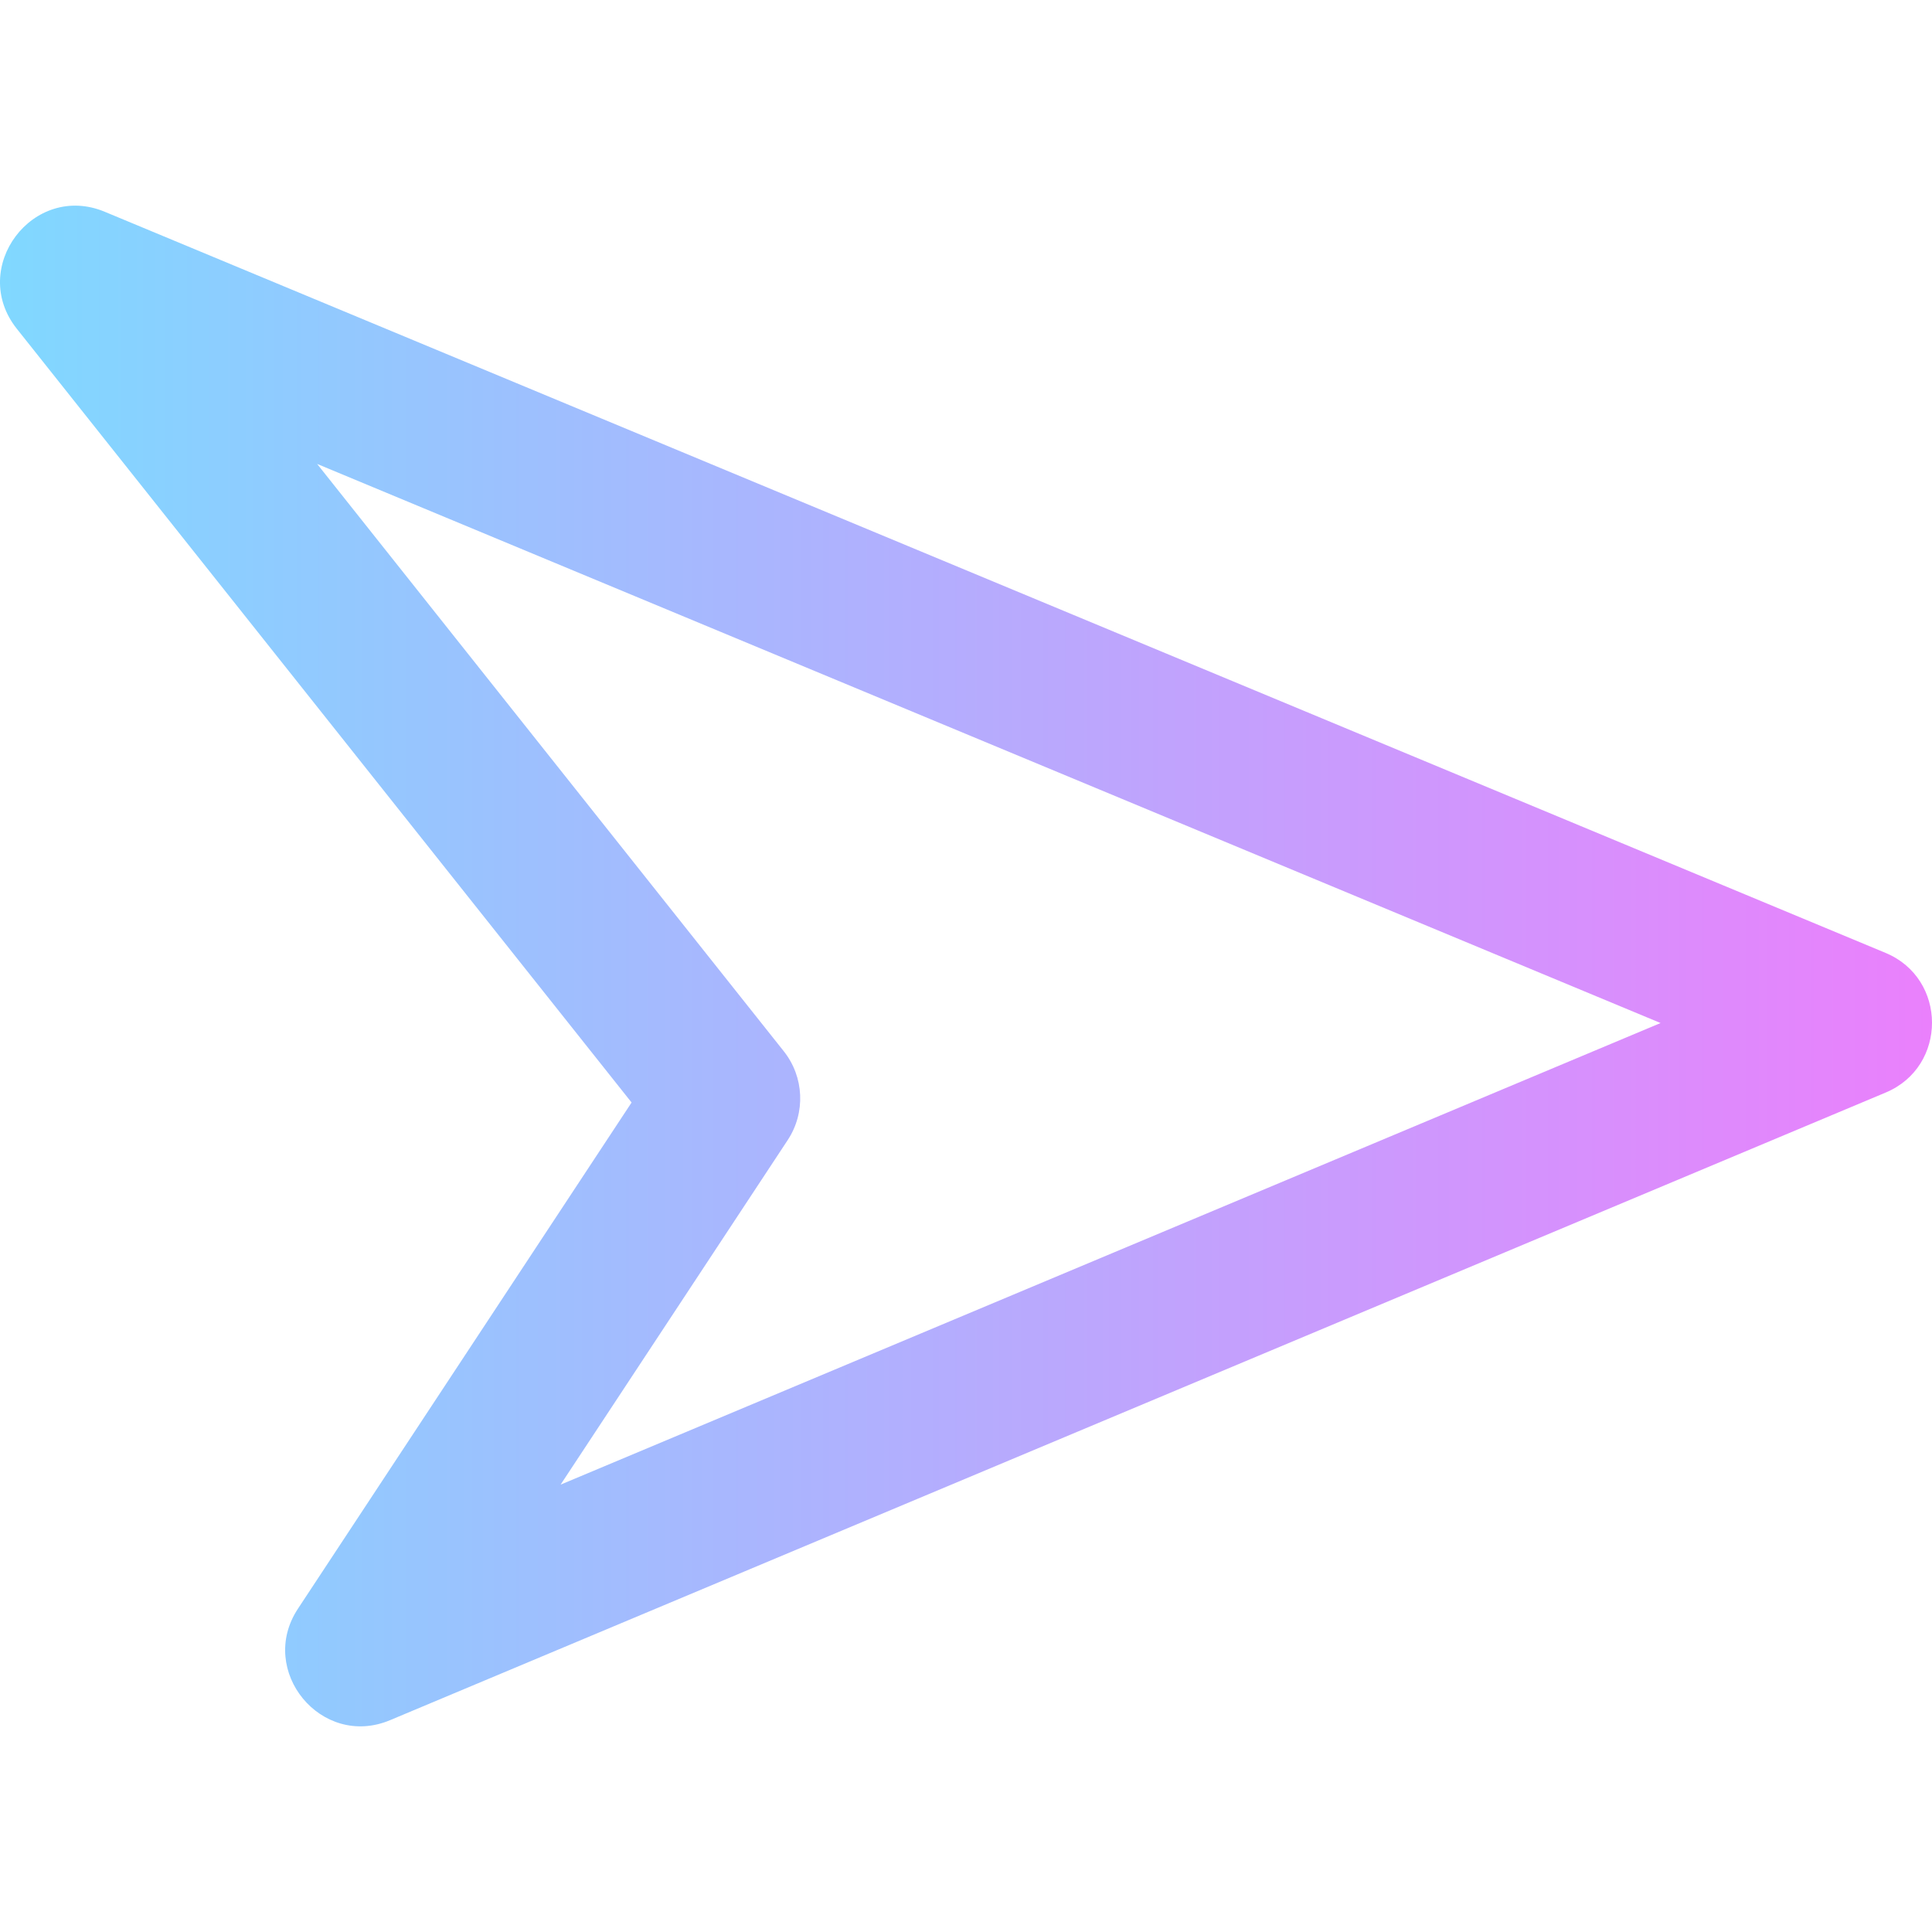 <svg id="Capa_1" enable-background="new 0 0 512 512" height="512" viewBox="0 0 512 512" width="512" xmlns="http://www.w3.org/2000/svg" xmlns:xlink="http://www.w3.org/1999/xlink"><linearGradient id="SVGID_1_" gradientUnits="userSpaceOnUse" x1="0" x2="512" y1="256" y2="256"><stop offset="0" stop-color="#80d8ff"/><stop offset="1" stop-color="#ea80fc"/></linearGradient><path d="m499.697 252.529-471.937-196.407c-19.015-7.913-36.139 14.85-23.313 30.994l162.93 205.062-88.426 134.159c-10.829 16.429 6.216 37.165 24.409 29.533l396.392-166.345c16.36-6.867 16.32-30.181-.055-36.996zm-351.133 140.915 60.19-91.318c4.773-7.243 4.353-16.741-1.042-23.531l-123.669-155.648 356.026 148.168z" fill="url(#SVGID_1_)"/></svg>